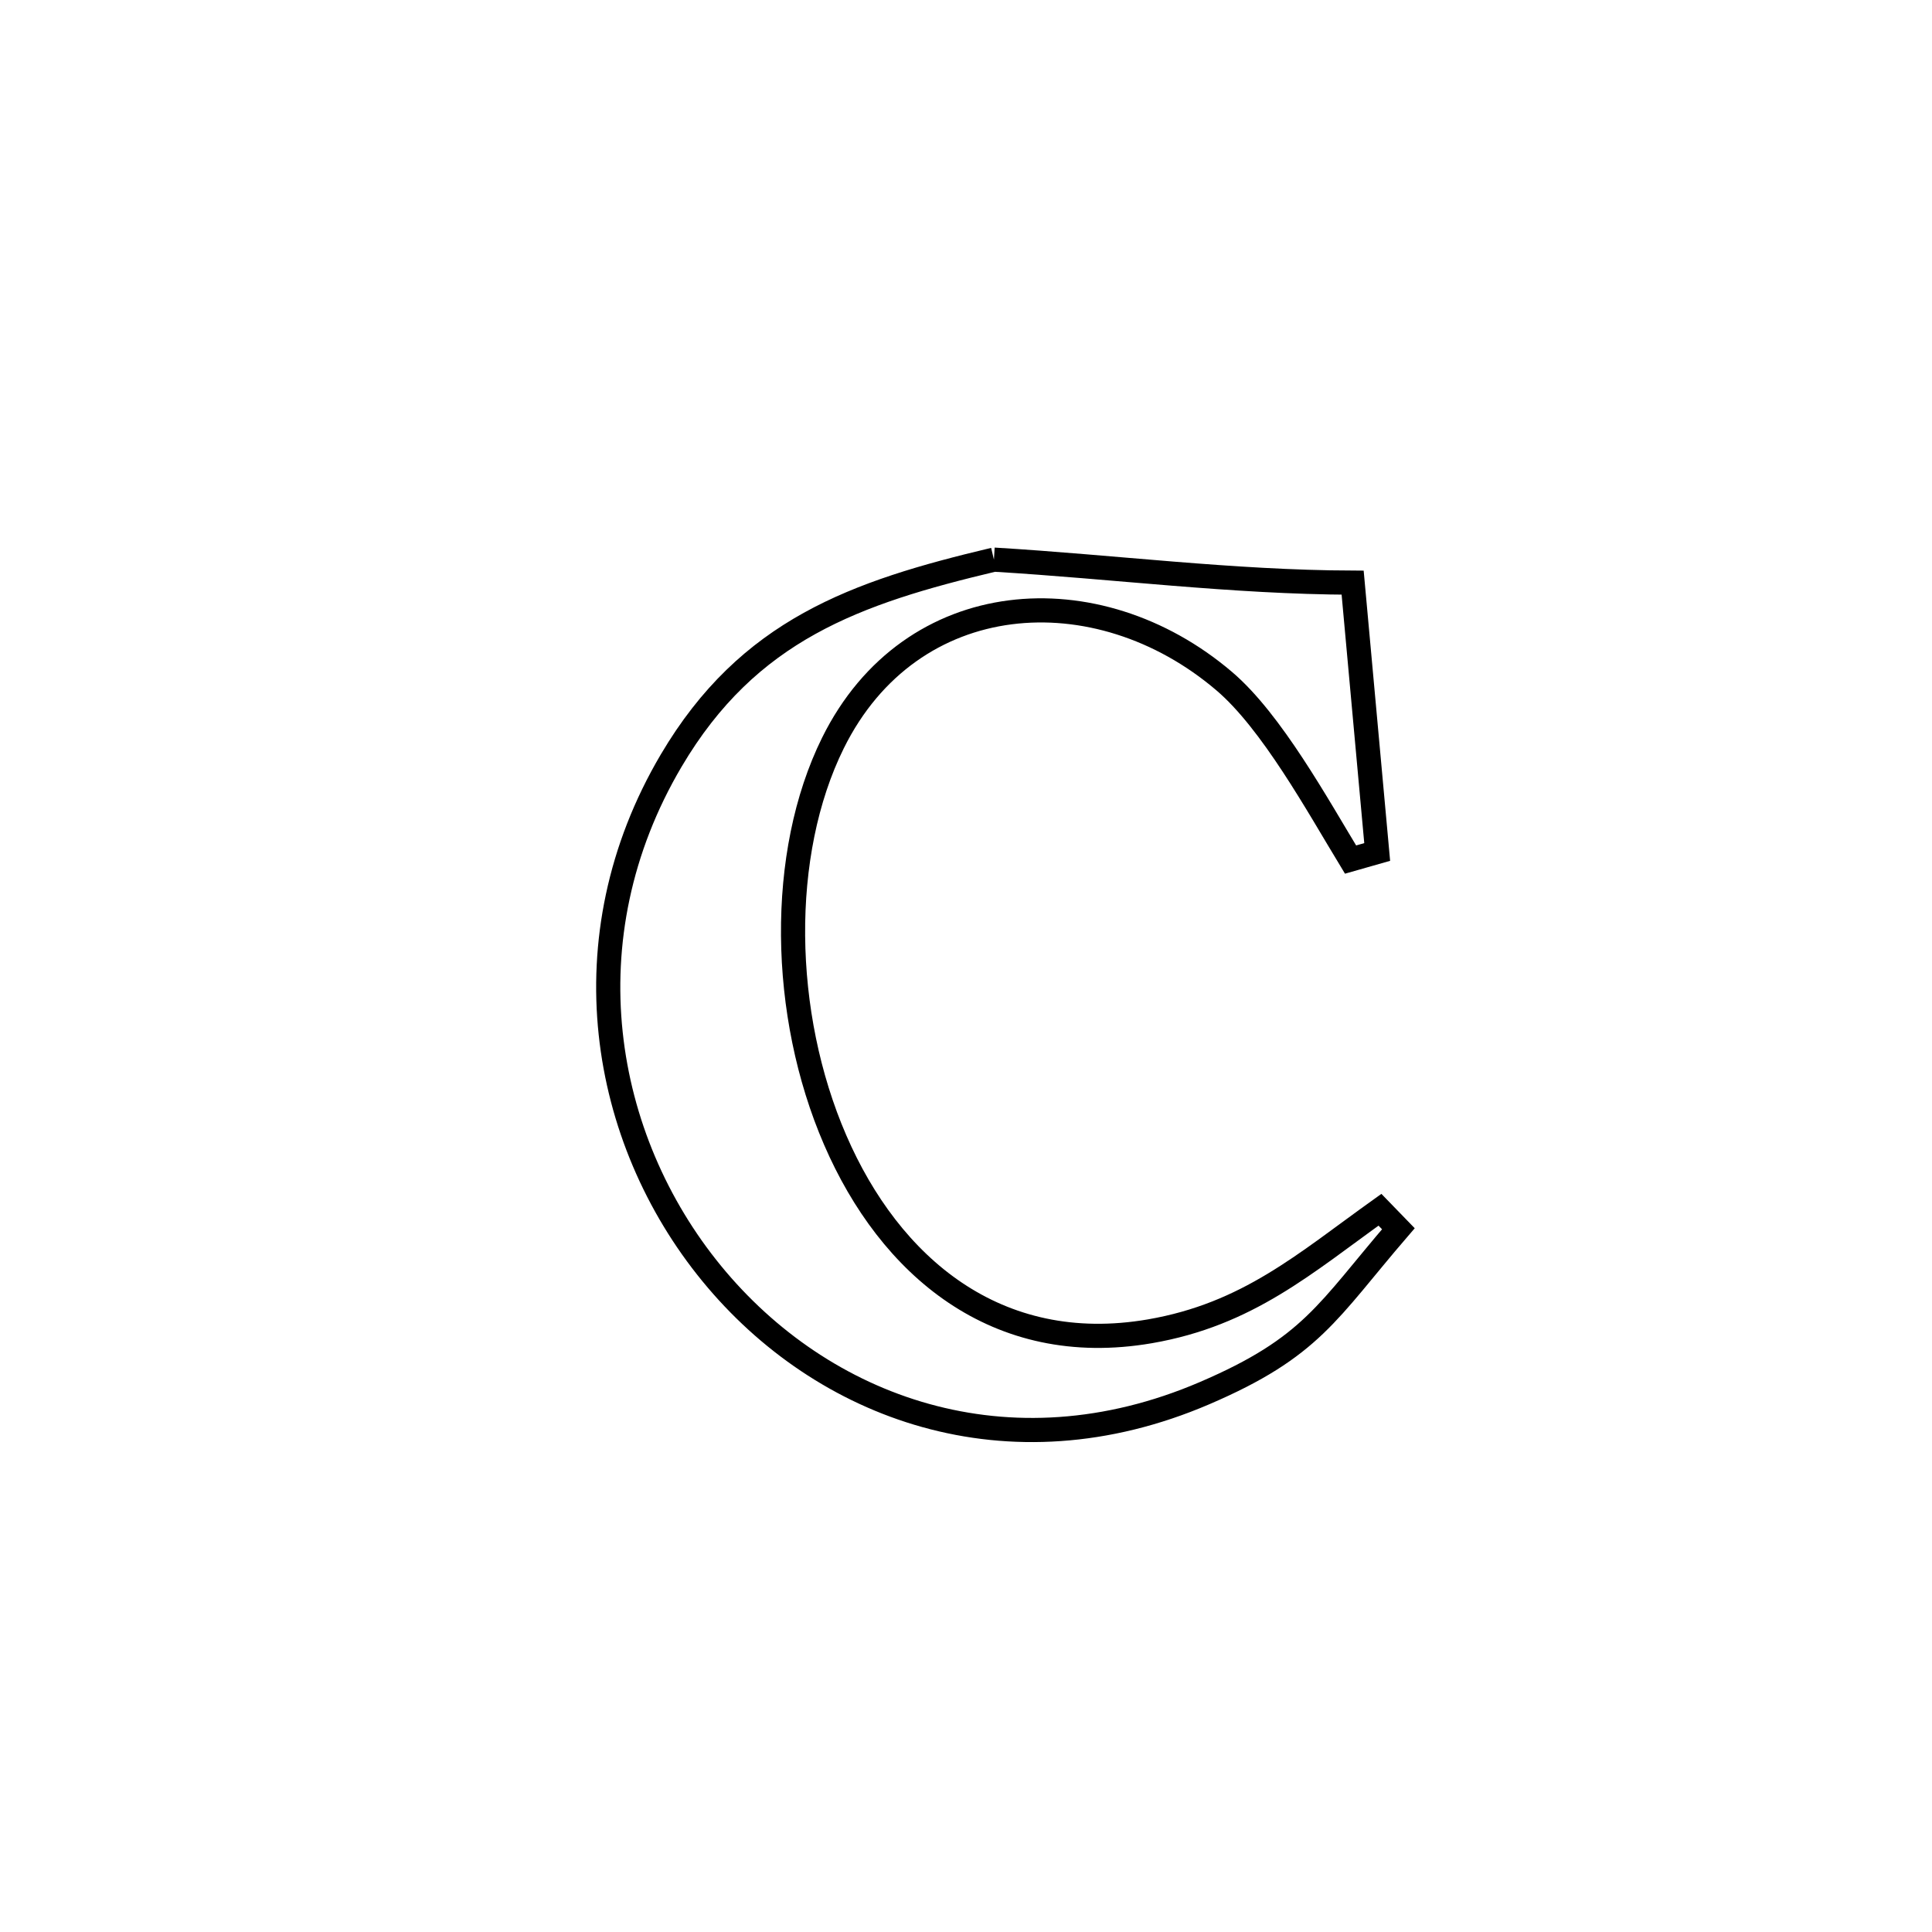 <svg xmlns="http://www.w3.org/2000/svg" viewBox="0.0 0.0 24.0 24.0" height="200px" width="200px"><path fill="none" stroke="black" stroke-width=".3" stroke-opacity="1.0"  filling="0" d="M12.347 6.952 L12.347 6.952 C13.849 7.042 15.296 7.232 16.803 7.238 L16.803 7.238 C16.905 8.354 17.006 9.469 17.108 10.584 L17.108 10.584 C16.998 10.616 16.887 10.647 16.777 10.678 L16.777 10.678 C16.37 10.008 15.797 8.962 15.206 8.46 C13.629 7.117 11.316 7.271 10.347 9.23 C9.667 10.606 9.697 12.597 10.375 14.162 C11.052 15.727 12.376 16.866 14.284 16.538 C15.5 16.328 16.209 15.695 17.142 15.028 L17.142 15.028 C17.218 15.107 17.294 15.185 17.371 15.264 L17.371 15.264 C16.485 16.294 16.297 16.734 14.962 17.307 C12.521 18.354 10.213 17.495 8.841 15.82 C7.469 14.146 7.034 11.658 8.338 9.448 C9.297 7.824 10.627 7.36 12.347 6.952 L12.347 6.952"></path></svg>